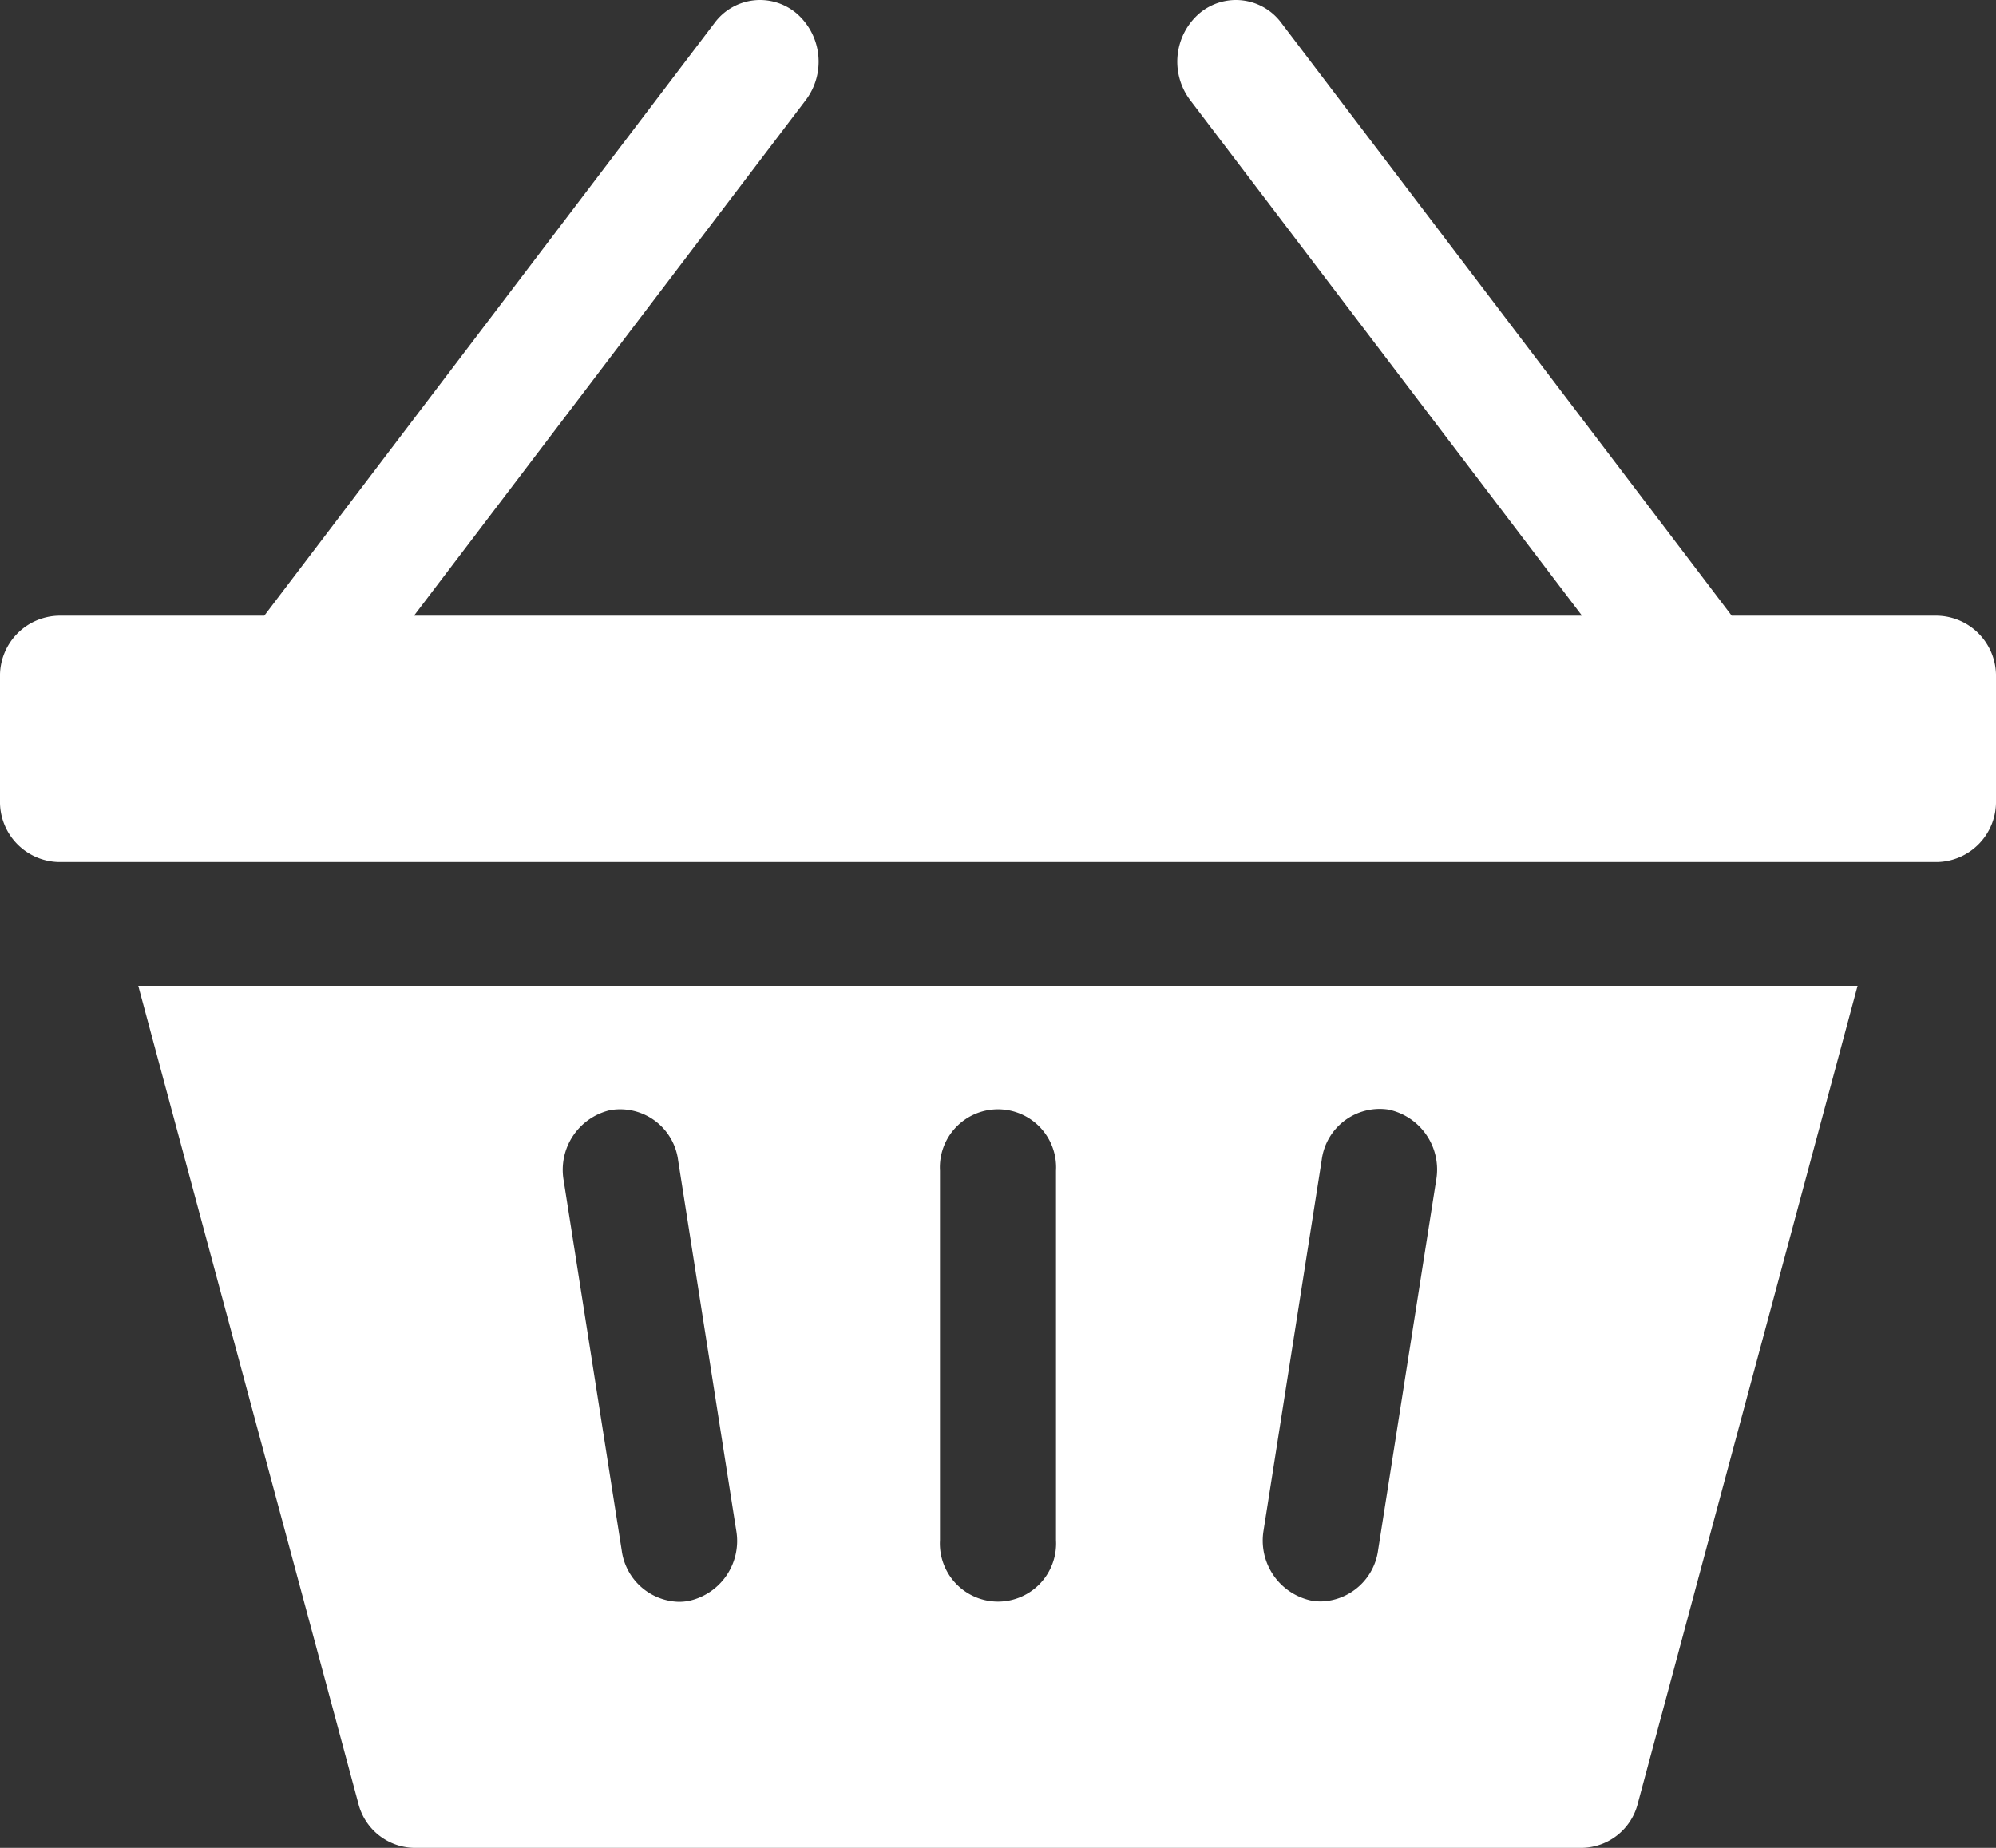 <svg id="shopping-basket" xmlns="http://www.w3.org/2000/svg" width="54" height="50" viewBox="0 0 54 50">
  <rect x="0" y="0" width="54" height="50" fill="#333333" stroke="none"/>
  <path id="Tracé_133642" data-name="Tracé 133642" d="M52.418,47.66H46.85L34.669,31.625a1.529,1.529,0,0,0-2.224-.26,1.726,1.726,0,0,0-.247,2.342L42.8,47.66H11.2L21.8,33.707a1.727,1.727,0,0,0-.247-2.342,1.529,1.529,0,0,0-2.224.26L7.15,47.66H1.582A1.626,1.626,0,0,0,0,49.326v3.332a1.626,1.626,0,0,0,1.582,1.666H52.418A1.626,1.626,0,0,0,54,52.658V49.326A1.626,1.626,0,0,0,52.418,47.66Z" transform="translate(0 -31)" fill="#fff"/>
  <path id="Tracé_133643" data-name="Tracé 133643" d="M39.638,293.116a1.586,1.586,0,0,0,1.509,1.208h31.6a1.586,1.586,0,0,0,1.509-1.208L80.2,271H33.686Zm24.495-7.4,1.569-10a1.582,1.582,0,0,1,1.806-1.369,1.658,1.658,0,0,1,1.29,1.917l-1.569,10a1.6,1.6,0,0,1-1.546,1.392,1.474,1.474,0,0,1-.26-.023A1.658,1.658,0,0,1,64.133,285.72ZM55.375,276a1.572,1.572,0,1,1,3.139,0v10a1.572,1.572,0,1,1-3.139,0Zm-8.889-1.643a1.582,1.582,0,0,1,1.806,1.369l1.569,10a1.658,1.658,0,0,1-1.29,1.917,1.491,1.491,0,0,1-.26.023,1.6,1.6,0,0,1-1.546-1.392l-1.569-10A1.658,1.658,0,0,1,46.486,274.355Z" transform="translate(-29.945 -244.324)" fill="#fff"/>
</svg>
